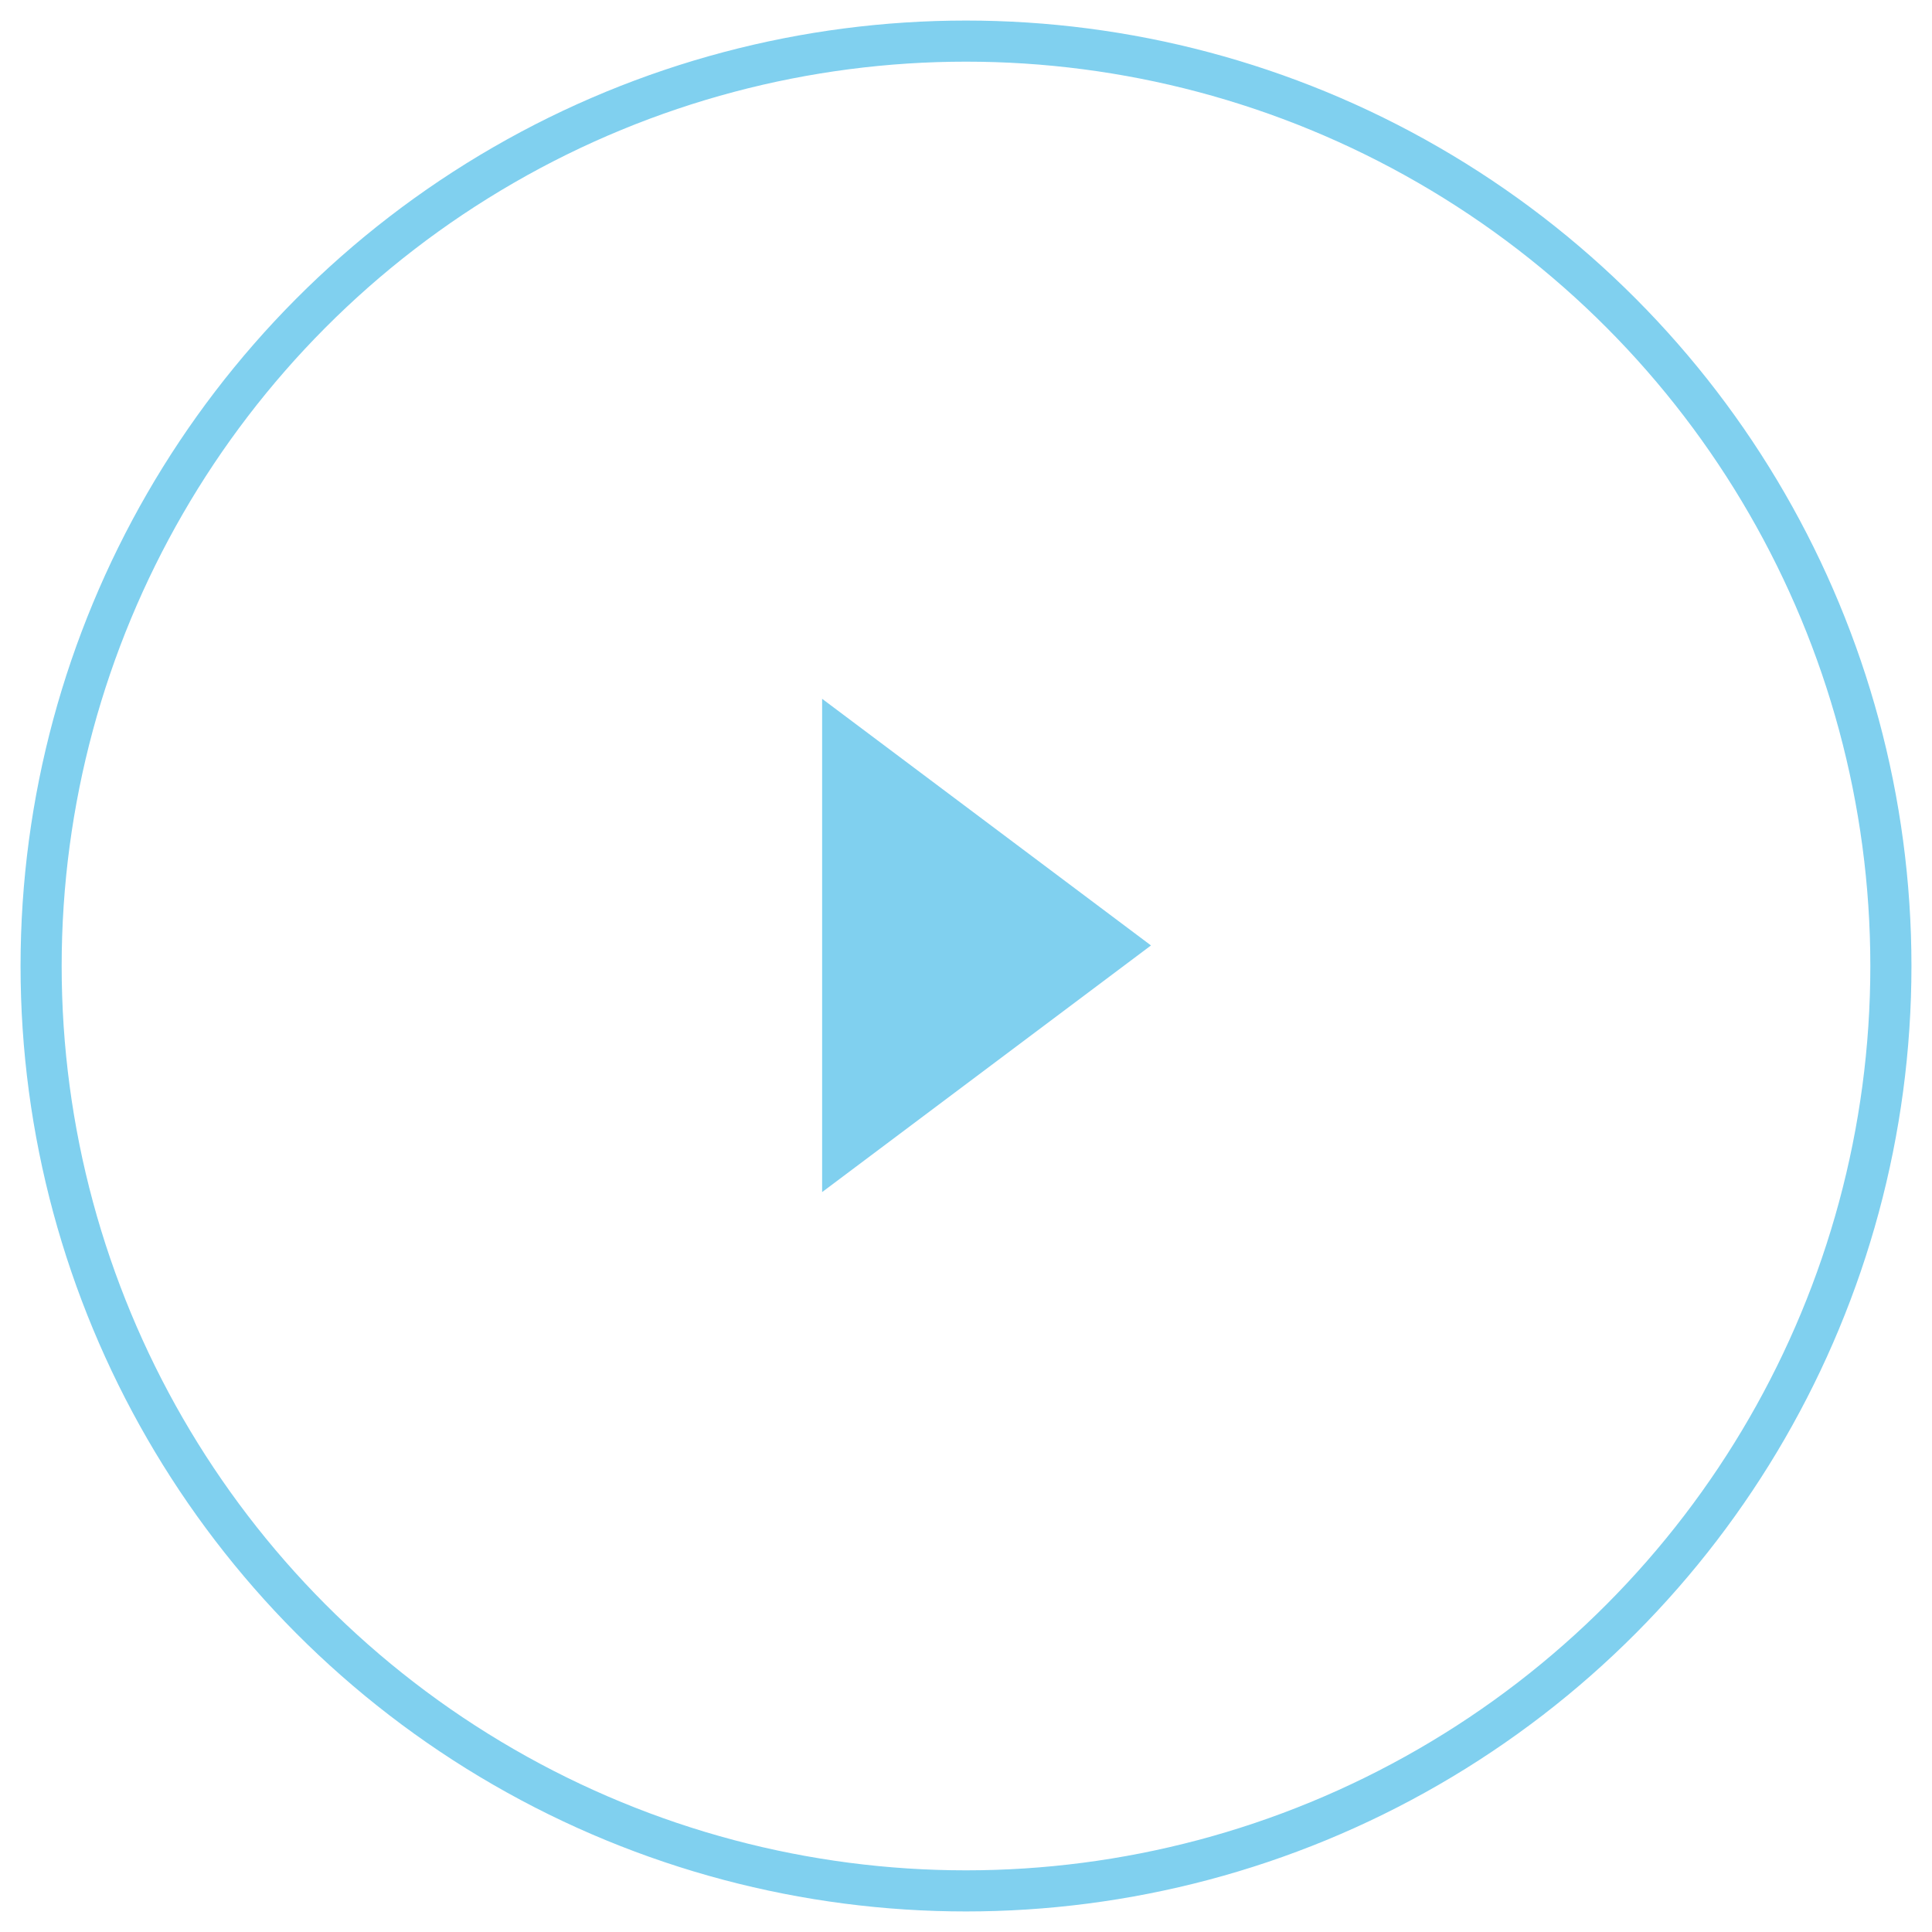 <?xml version="1.0" encoding="UTF-8"?>
<svg width="47px" height="47px" viewBox="0 0 47 47" version="1.1" xmlns="http://www.w3.org/2000/svg" xmlns:xlink="http://www.w3.org/1999/xlink">
    <!-- Generator: sketchtool 52.6 (67491) - http://www.bohemiancoding.com/sketch -->
    <title>5438A98C-DCEA-41CE-9299-ABA1E32ECE34</title>
    <desc>Created with sketchtool.</desc>
    <g id="Homepage" stroke="none" stroke-width="1" fill="none" fill-rule="evenodd" opacity="0.499">
        <g id="UI-Guide" transform="translate(-76, -4534)">
            <g id="Group-2" transform="translate(99.5, 4557.5) rotate(-180) translate(-99.5, -4557.5) translate(77, 4535)">
                <polygon id="Triangle-3-Copy-2" fill="#00A0DF" transform="translate(22, 23) scale(1, -1) rotate(-90) translate(-22, -23) " points="22 19 16 27 28 27"></polygon>
                <circle id="Oval-11-Copy" stroke="#00A0DF" cx="22.5" cy="22.5" r="22.5"></circle>
            </g>
        </g>
    </g>
</svg>